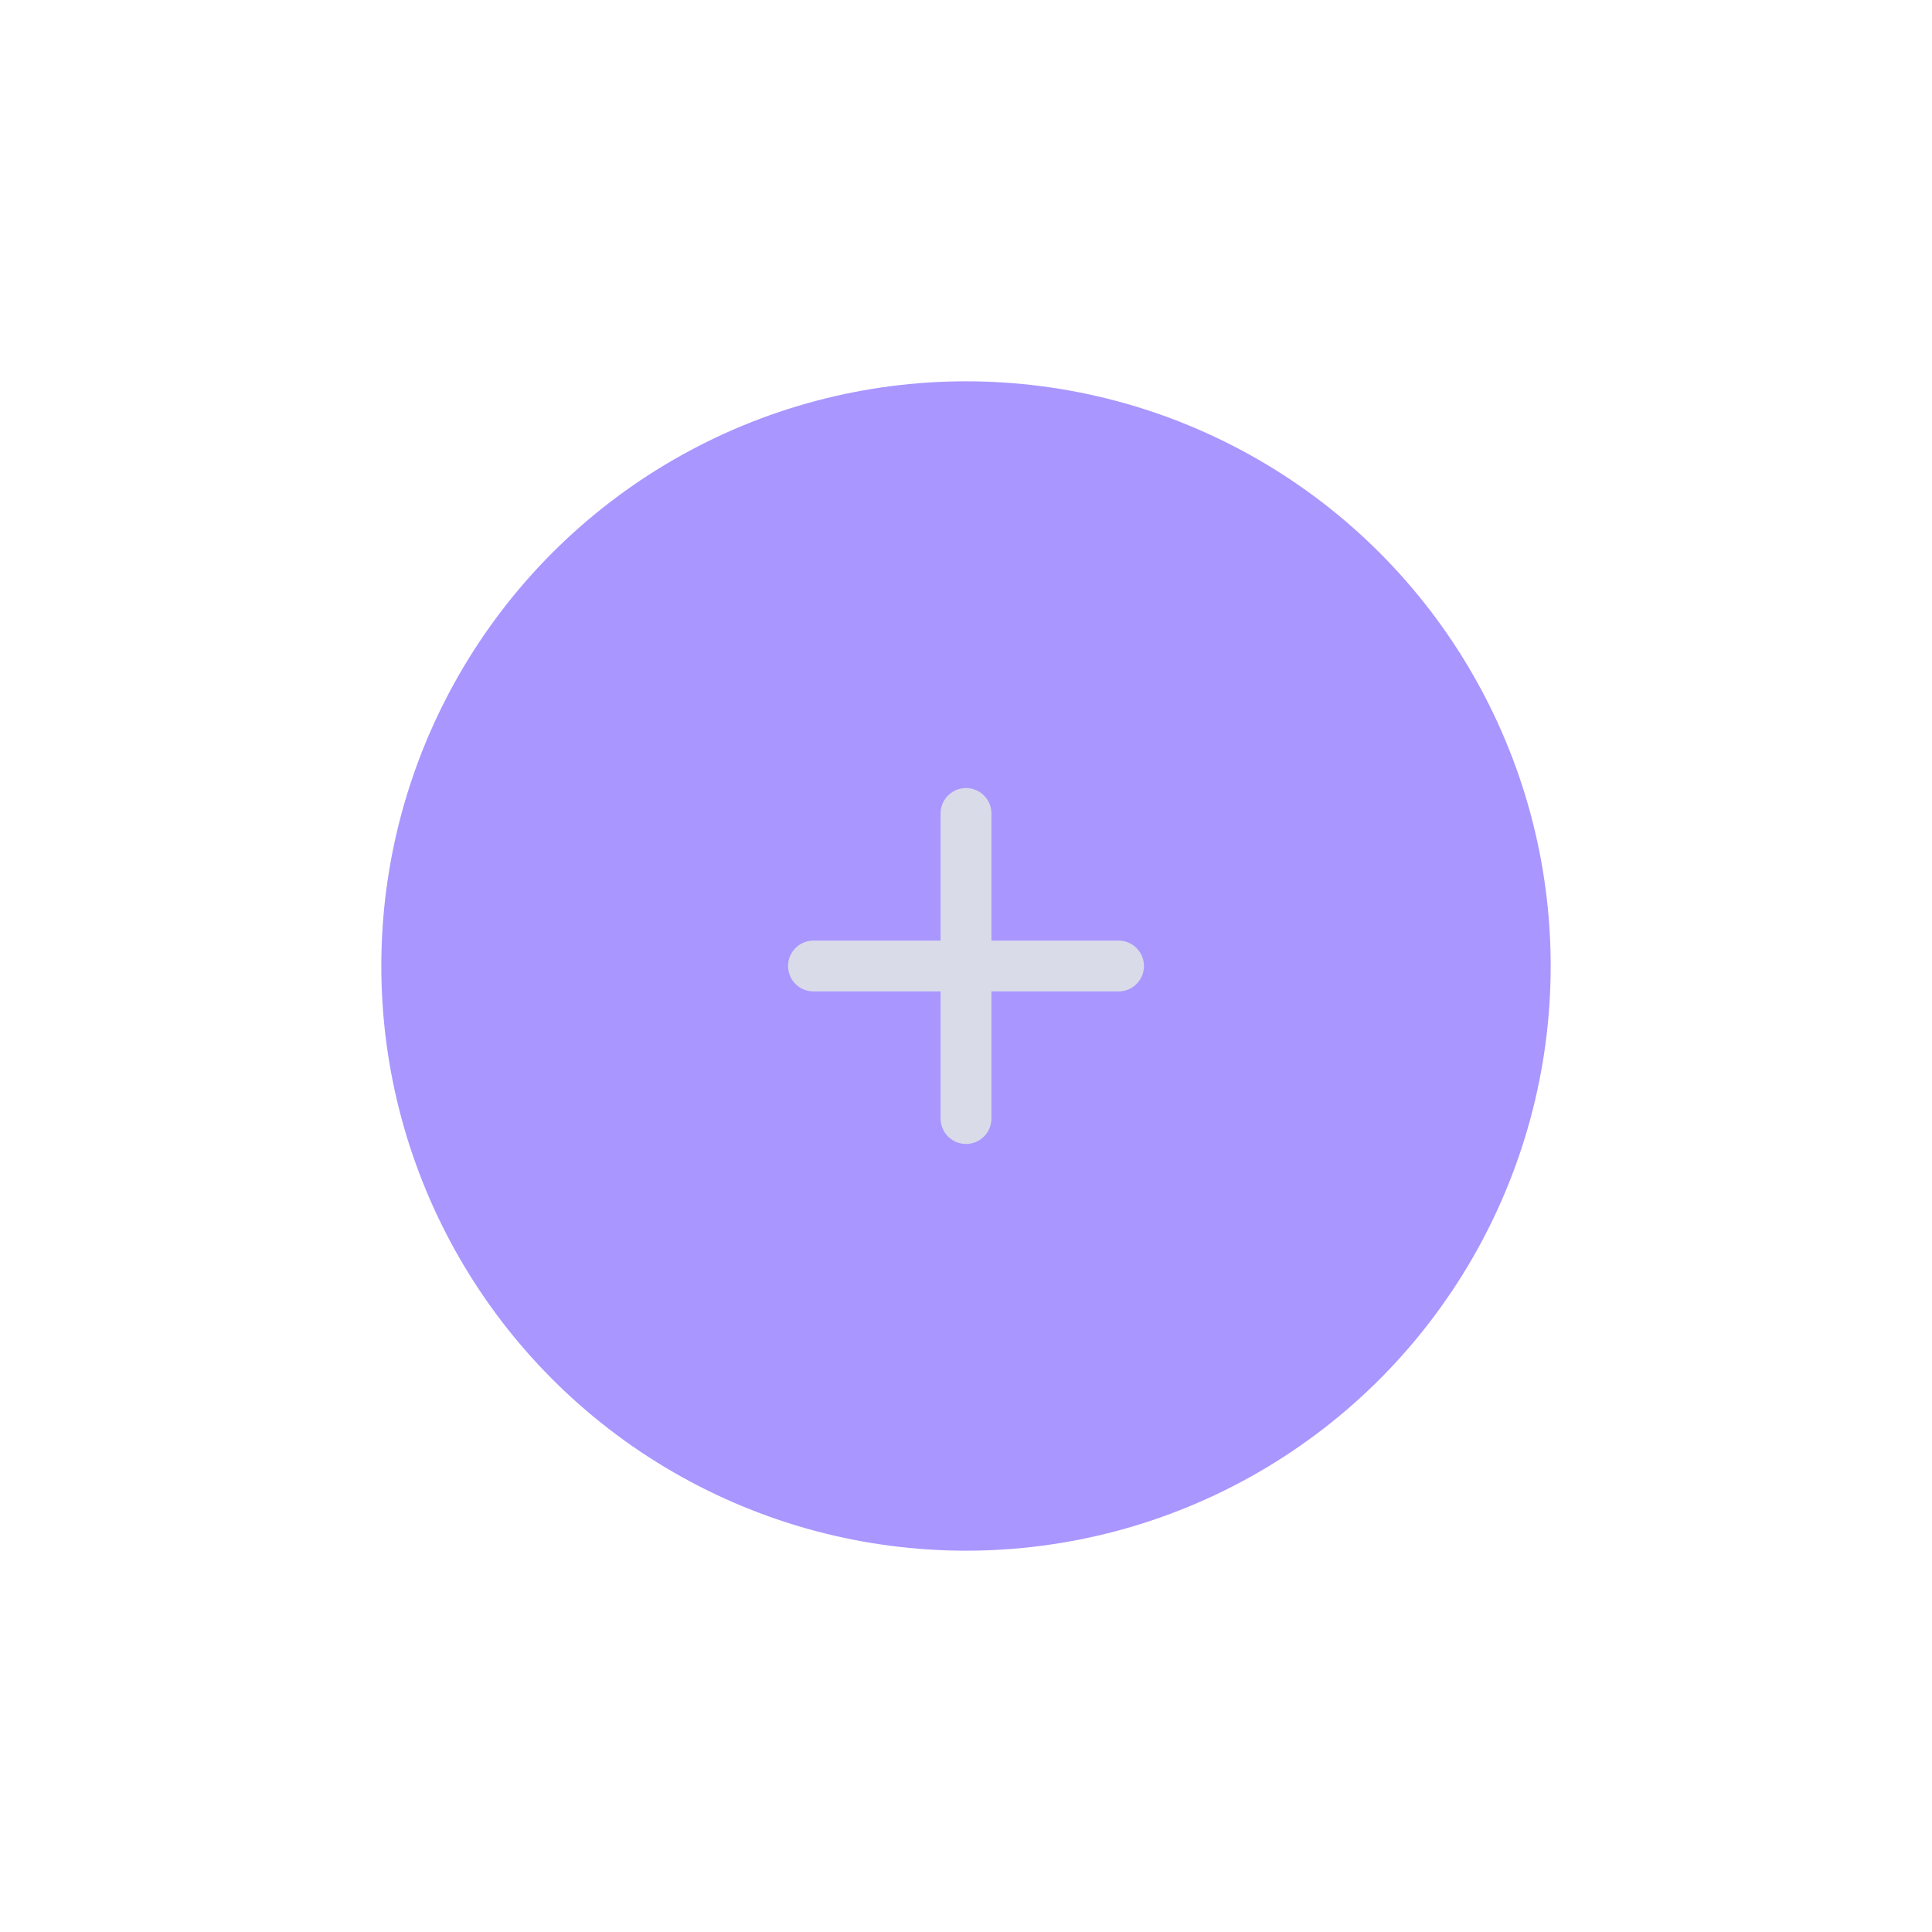 <svg width="76" height="76" viewBox="0 0 76 76" fill="none" xmlns="http://www.w3.org/2000/svg">
<g filter="url(#filter0_d_4_2688)">
<circle cx="38" cy="38" r="23" fill="#A996FF"/>
<path d="M38 32V38M38 38V44M38 38H44M38 38L32 38" stroke="#D9DBE9" stroke-width="2" stroke-linecap="round" stroke-linejoin="round"/>
</g>
<defs>
<filter id="filter0_d_4_2688" x="0" y="0" width="76" height="76" filterUnits="userSpaceOnUse" color-interpolation-filters="sRGB">
<feFlood flood-opacity="0" result="BackgroundImageFix"/>
<feColorMatrix in="SourceAlpha" type="matrix" values="0 0 0 0 0 0 0 0 0 0 0 0 0 0 0 0 0 0 127 0" result="hardAlpha"/>
<feOffset/>
<feGaussianBlur stdDeviation="7.5"/>
<feComposite in2="hardAlpha" operator="out"/>
<feColorMatrix type="matrix" values="0 0 0 0 0 0 0 0 0 0 0 0 0 0 0 0 0 0 0.2 0"/>
<feBlend mode="normal" in2="BackgroundImageFix" result="effect1_dropShadow_4_2688"/>
<feBlend mode="normal" in="SourceGraphic" in2="effect1_dropShadow_4_2688" result="shape"/>
</filter>
</defs>
</svg>
